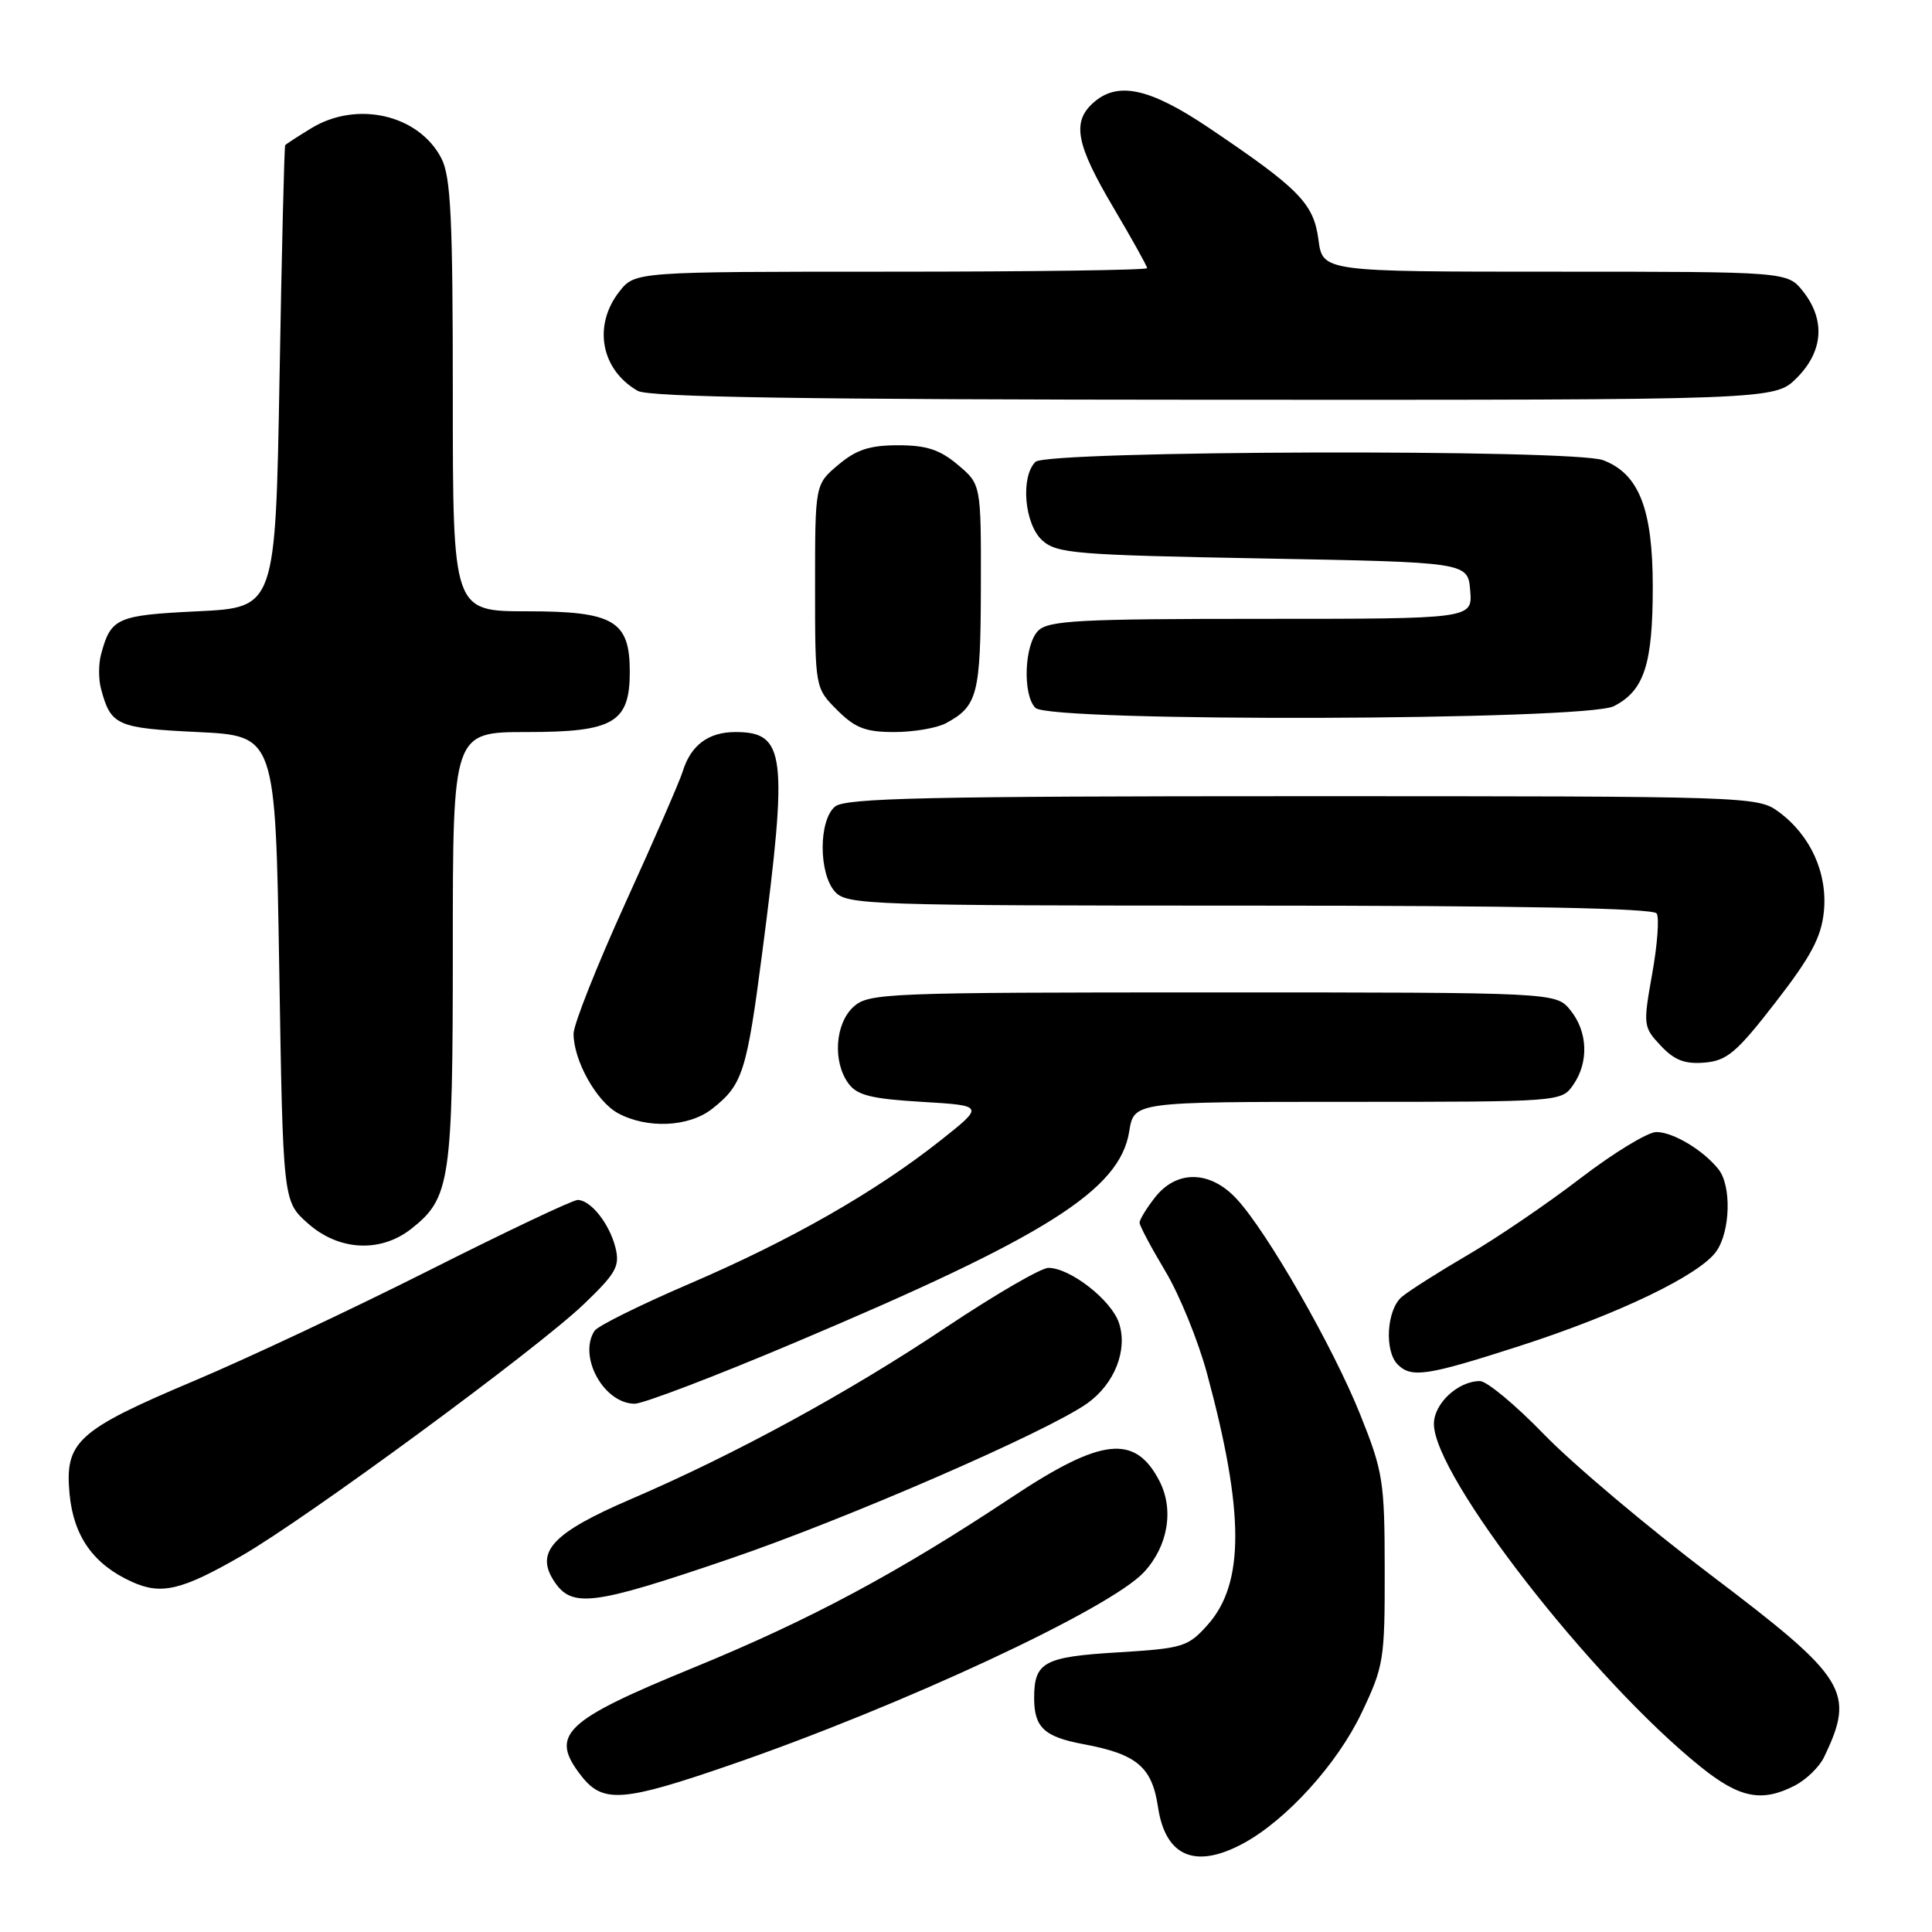 <?xml version="1.0" encoding="UTF-8" standalone="no"?>
<!DOCTYPE svg PUBLIC "-//W3C//DTD SVG 1.1//EN" "http://www.w3.org/Graphics/SVG/1.1/DTD/svg11.dtd" >
<svg xmlns="http://www.w3.org/2000/svg" xmlns:xlink="http://www.w3.org/1999/xlink" version="1.1" viewBox="0 0 256 256">
 <g >
 <path fill="currentColor"
d=" M 164.76 244.25 C 170.46 241.16 177.19 233.74 180.40 227.00 C 183.36 220.80 183.50 219.93 183.48 208.00 C 183.47 196.26 183.27 195.01 180.23 187.42 C 176.61 178.40 167.90 163.21 163.85 158.85 C 160.35 155.08 155.94 155.00 153.07 158.63 C 151.93 160.08 151.00 161.60 151.00 162.01 C 151.00 162.42 152.53 165.29 154.39 168.40 C 156.26 171.50 158.77 177.65 159.96 182.08 C 164.90 200.38 164.92 209.82 160.02 215.30 C 157.41 218.22 156.77 218.42 148.09 218.95 C 138.31 219.54 137.03 220.24 137.03 225.00 C 137.03 228.89 138.36 230.14 143.56 231.11 C 150.64 232.43 152.64 234.12 153.44 239.43 C 154.42 246.02 158.39 247.70 164.76 244.25 Z  M 96.64 233.91 C 119.42 226.07 147.07 213.19 151.58 208.32 C 154.77 204.88 155.59 200.04 153.63 196.24 C 150.40 190.00 145.97 190.49 134.10 198.37 C 118.96 208.42 107.32 214.65 91.90 220.97 C 74.62 228.05 72.75 229.87 77.07 235.37 C 79.90 238.96 82.55 238.77 96.64 233.91 Z  M 237.84 236.59 C 239.34 235.81 241.08 234.12 241.69 232.84 C 245.87 224.16 244.77 222.38 226.71 208.71 C 218.34 202.37 208.41 194.00 204.63 190.10 C 200.85 186.19 197.01 183.00 196.10 183.00 C 193.20 183.00 190.00 185.97 190.00 188.68 C 190.00 195.60 210.96 222.55 225.34 234.11 C 230.51 238.27 233.45 238.85 237.84 236.59 Z  M 96.61 206.58 C 112.17 201.28 138.80 189.70 144.07 185.95 C 147.69 183.37 149.46 178.88 148.27 175.30 C 147.27 172.27 141.80 168.00 138.92 168.00 C 137.94 168.00 131.82 171.56 125.32 175.90 C 112.40 184.54 97.42 192.70 83.63 198.63 C 73.24 203.09 70.87 205.62 73.41 209.50 C 75.77 213.10 78.49 212.76 96.61 206.58 Z  M 32.00 206.16 C 40.58 201.23 71.15 178.76 77.36 172.81 C 81.64 168.71 82.16 167.78 81.55 165.31 C 80.75 162.13 78.26 159.00 76.54 159.00 C 75.90 159.00 67.08 163.18 56.94 168.29 C 46.80 173.40 32.77 180.00 25.77 182.95 C 10.21 189.52 8.56 191.03 9.22 197.99 C 9.76 203.60 12.40 207.31 17.50 209.61 C 21.38 211.36 24.06 210.73 32.00 206.16 Z  M 105.32 177.90 C 138.68 163.82 148.39 157.69 149.63 149.91 C 150.26 146.00 150.26 146.00 178.57 146.00 C 206.70 146.00 206.90 145.99 208.44 143.78 C 210.55 140.77 210.40 136.72 208.09 133.86 C 206.18 131.50 206.18 131.50 160.69 131.50 C 117.37 131.50 115.11 131.59 113.10 133.40 C 110.65 135.63 110.31 140.67 112.42 143.56 C 113.56 145.13 115.43 145.60 122.14 146.00 C 130.45 146.50 130.45 146.50 124.59 151.14 C 116.01 157.93 104.75 164.36 91.34 170.11 C 84.83 172.91 79.17 175.71 78.77 176.35 C 76.58 179.78 80.03 186.00 84.11 186.00 C 85.23 186.00 94.78 182.36 105.32 177.90 Z  M 201.27 178.38 C 214.48 174.12 225.22 168.95 227.43 165.80 C 229.28 163.15 229.45 157.15 227.72 154.95 C 225.72 152.42 221.70 150.00 219.48 150.00 C 218.34 150.00 213.83 152.75 209.45 156.10 C 205.08 159.46 198.35 164.04 194.50 166.28 C 190.65 168.53 186.71 171.03 185.75 171.84 C 183.74 173.53 183.41 179.01 185.20 180.80 C 187.02 182.62 189.07 182.31 201.27 178.38 Z  M 54.49 162.83 C 59.67 158.75 60.00 156.54 60.00 125.53 C 60.00 97.00 60.00 97.00 69.85 97.00 C 81.32 97.00 83.45 95.75 83.45 89.00 C 83.45 82.25 81.32 81.00 69.85 81.00 C 60.00 81.00 60.00 81.00 60.00 52.45 C 60.00 28.89 59.74 23.39 58.48 20.97 C 55.49 15.19 47.30 13.30 41.25 16.99 C 39.46 18.08 37.90 19.09 37.79 19.24 C 37.67 19.38 37.33 33.23 37.04 50.00 C 36.50 80.50 36.50 80.50 26.21 81.00 C 15.44 81.52 14.68 81.86 13.38 86.75 C 13.05 87.99 13.05 90.01 13.38 91.25 C 14.68 96.14 15.44 96.48 26.21 97.00 C 36.50 97.50 36.50 97.50 37.00 128.33 C 37.50 159.17 37.50 159.17 40.77 162.08 C 44.86 165.74 50.40 166.04 54.49 162.83 Z  M 94.37 146.92 C 98.41 143.74 98.94 142.10 101.02 126.08 C 104.43 99.93 104.07 97.00 97.45 97.00 C 93.85 97.00 91.52 98.75 90.45 102.26 C 90.07 103.49 86.67 111.31 82.88 119.62 C 79.10 127.94 76.00 135.75 76.00 136.97 C 76.00 140.52 79.03 145.95 81.88 147.50 C 85.75 149.60 91.29 149.35 94.37 146.92 Z  M 235.27 132.81 C 239.94 126.79 241.33 124.19 241.67 120.81 C 242.19 115.71 239.91 110.68 235.68 107.57 C 232.90 105.53 231.97 105.50 172.58 105.50 C 122.96 105.50 112.02 105.74 110.65 106.87 C 108.46 108.69 108.46 115.75 110.65 118.17 C 112.22 119.90 115.24 120.00 165.60 120.00 C 201.40 120.00 219.09 120.34 219.52 121.04 C 219.88 121.61 219.61 125.22 218.92 129.05 C 217.71 135.85 217.74 136.09 220.06 138.56 C 221.87 140.49 223.25 141.02 225.88 140.80 C 228.85 140.54 230.13 139.45 235.27 132.81 Z  M 125.32 95.84 C 129.54 93.58 129.94 92.07 129.97 77.84 C 130.00 64.18 130.00 64.18 126.92 61.59 C 124.54 59.58 122.76 59.00 119.00 59.00 C 115.24 59.00 113.46 59.58 111.08 61.59 C 108.00 64.18 108.00 64.18 108.00 77.67 C 108.00 91.15 108.00 91.15 110.92 94.08 C 113.31 96.47 114.69 97.00 118.49 97.00 C 121.04 97.00 124.11 96.48 125.32 95.84 Z  M 213.85 93.57 C 217.88 91.50 219.00 88.02 219.00 77.70 C 218.99 67.42 217.17 62.78 212.43 60.98 C 208.49 59.48 138.71 59.69 137.20 61.20 C 135.20 63.20 135.74 69.45 138.10 71.60 C 140.03 73.34 142.46 73.54 167.35 74.00 C 194.50 74.50 194.50 74.50 194.81 78.25 C 195.12 82.00 195.12 82.00 167.13 82.00 C 143.02 82.00 138.93 82.22 137.57 83.57 C 135.72 85.42 135.48 92.08 137.20 93.80 C 139.10 95.70 210.15 95.49 213.85 93.57 Z  M 238.08 50.08 C 241.59 46.56 241.90 42.41 238.93 38.63 C 236.85 36.00 236.85 36.00 206.06 36.00 C 175.26 36.00 175.26 36.00 174.70 31.75 C 174.06 26.94 172.16 25.01 160.17 16.93 C 152.29 11.63 148.06 10.73 144.83 13.65 C 142.02 16.19 142.60 19.16 147.50 27.45 C 149.97 31.63 152.00 35.27 152.00 35.53 C 152.00 35.79 136.73 36.00 118.07 36.00 C 84.15 36.00 84.15 36.00 82.07 38.63 C 78.54 43.13 79.62 48.99 84.50 51.79 C 85.95 52.63 106.80 52.95 160.83 52.97 C 235.15 53.00 235.15 53.00 238.08 50.08 Z "/>
</g>
</svg>